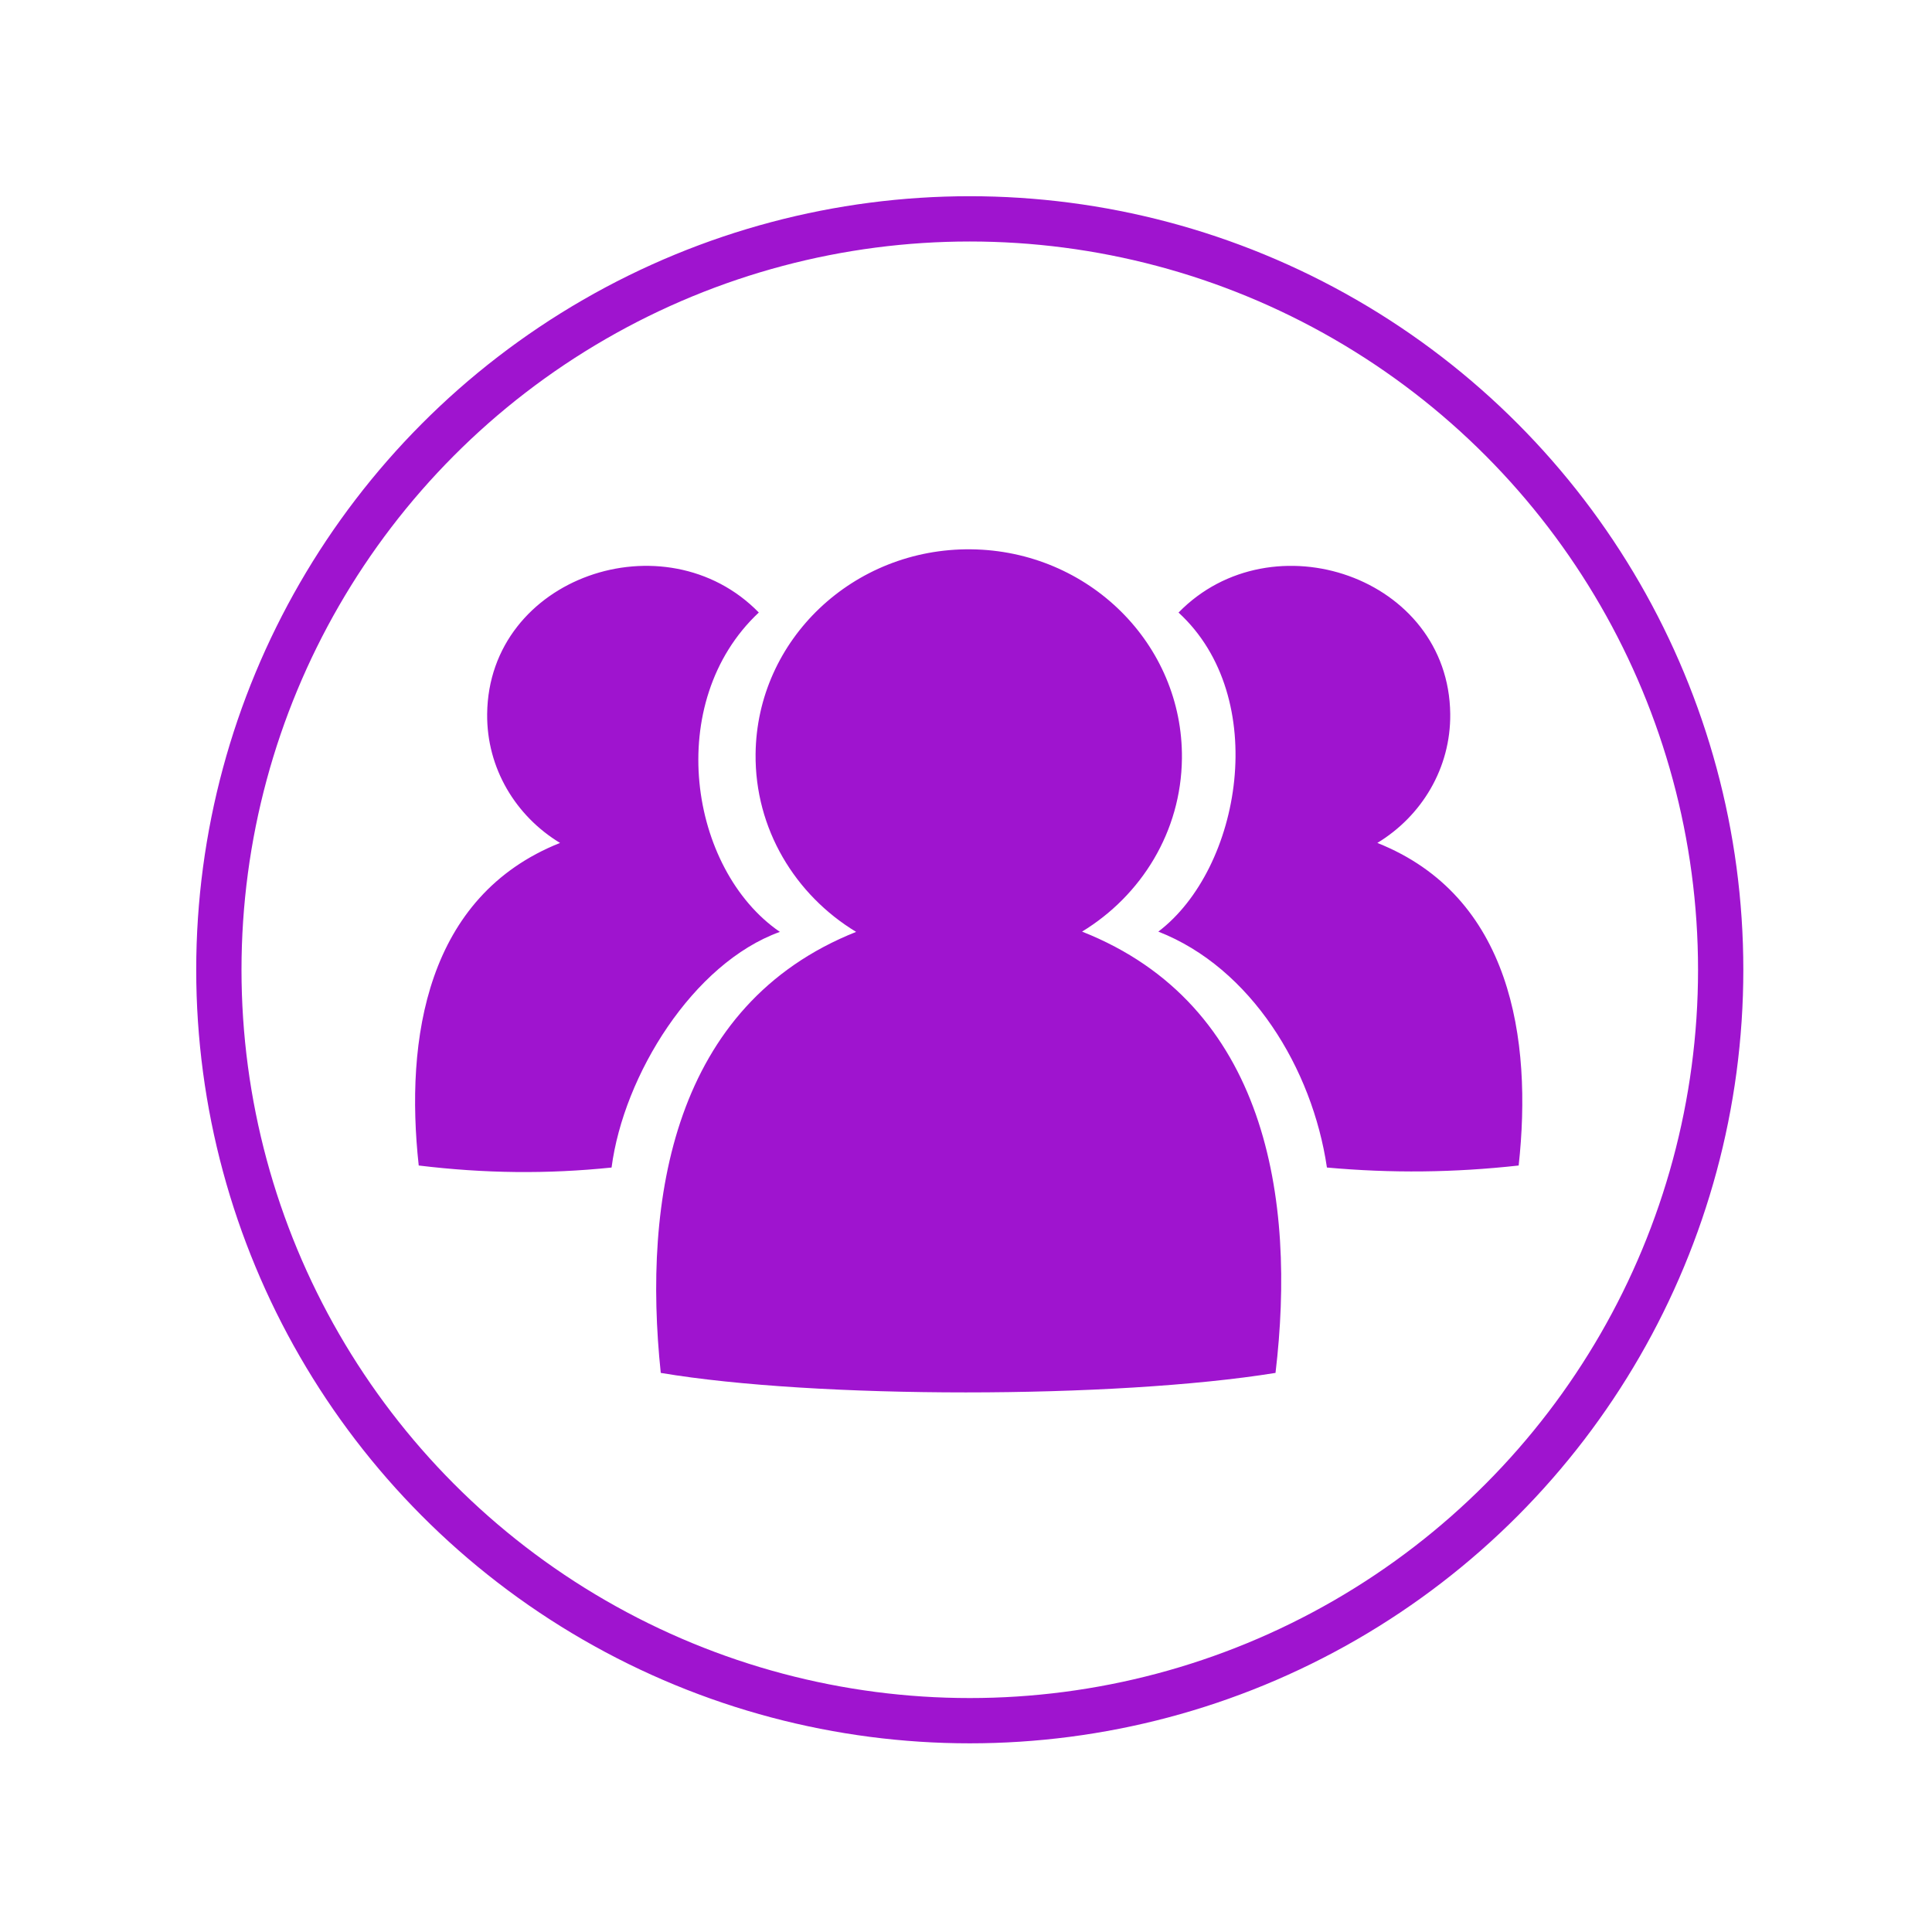 <?xml version="1.0" encoding="UTF-8" standalone="no"?>
<svg width="256px" height="256px" viewBox="0 0 256 256" version="1.1" xmlns="http://www.w3.org/2000/svg" xmlns:xlink="http://www.w3.org/1999/xlink" xmlns:sketch="http://www.bohemiancoding.com/sketch/ns">
    <!-- Generator: Sketch 3.3.3 (12081) - http://www.bohemiancoding.com/sketch -->
    <title>icon_256x256</title>
    <desc>Created with Sketch.</desc>
    <defs></defs>
    <g id="Page-1" stroke="none" stroke-width="1" fill="none" fill-rule="evenodd" sketch:type="MSPage">
        <g id="icon_256x256" sketch:type="MSArtboardGroup">
            <circle id="Purple-Circle" stroke="#9F14CF" stroke-width="6" sketch:type="MSShapeGroup" cx="128.5" cy="128.5" r="99.5"></circle>
            <g id="People" sketch:type="MSLayerGroup" transform="translate(55, 72)" fill="#9F14CF">
                <path d="M26.036,82.705 C17.519,83.584 9.216,83.495 0.483,82.435 C-1.355,65.648 1.481,46.75 19.208,39.693 C13.344,36.14 9.472,29.794 9.551,22.597 C9.747,4.419 33.195,-3.5 45.546,9.162 C32.89,21.022 36.287,43.209 48.337,51.48 C36.836,55.618 27.632,70.469 26.036,82.705 L26.036,82.705 L26.036,82.705 Z M88.38,51.443 C96.242,46.649 101.506,38.195 101.611,28.512 C101.776,13.369 89.263,0.956 73.662,0.787 C58.062,0.618 45.282,12.756 45.119,27.898 C45.012,37.825 50.354,46.58 58.441,51.48 C34.171,61.14 30.136,86.891 32.555,109.917 C53.035,113.363 92.671,113.363 114.012,109.917 C116.764,86.833 112.845,61.112 88.38,51.443 L88.38,51.443 L88.38,51.443 Z M120.825,82.704 C118.892,69.582 110.766,56.242 98.483,51.444 C109.476,43.101 113.418,20.408 101.162,9.168 C113.511,-3.5 136.965,4.417 137.163,22.598 C137.241,29.795 133.368,36.141 127.505,39.693 C145.232,46.751 148.068,65.649 146.232,82.436 C137.654,83.386 129.401,83.476 120.825,82.704 L120.825,82.704 Z" id="Shape" sketch:type="MSShapeGroup"></path>
            </g>
        </g>
    </g>
</svg>
